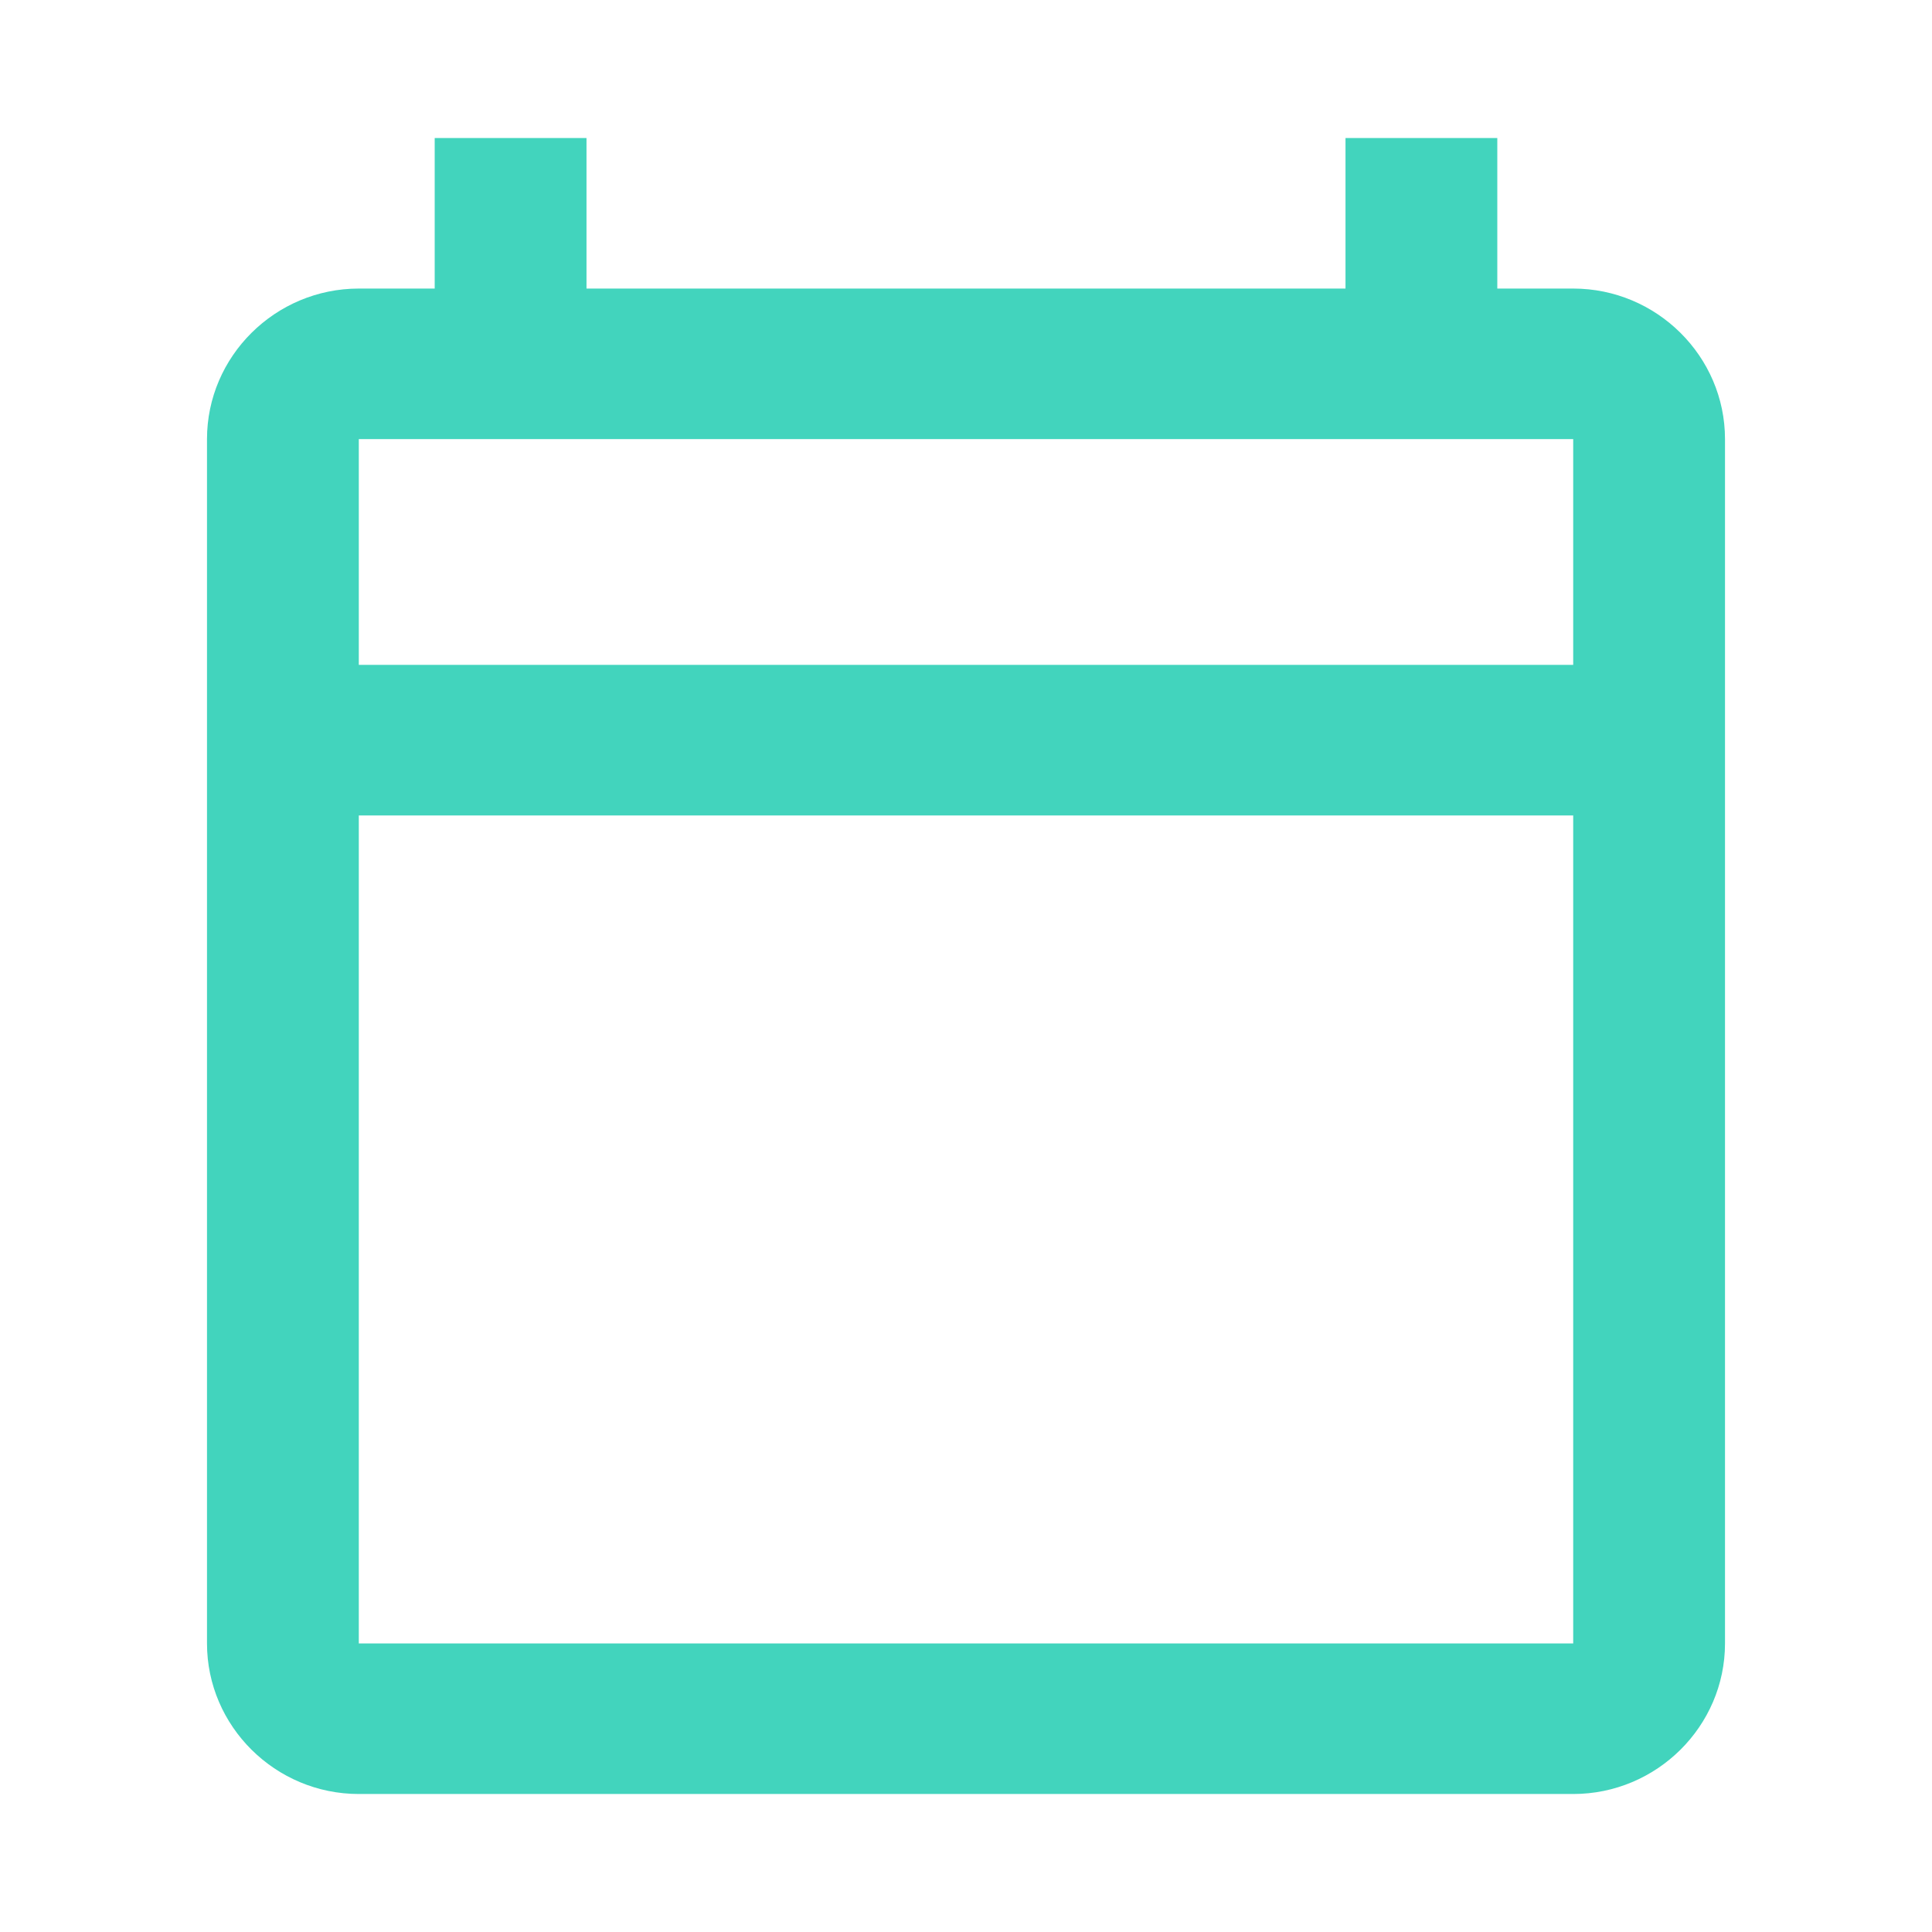 <svg width="28" height="28" viewBox="0 0 28 28" fill="none" xmlns="http://www.w3.org/2000/svg">
<path fill-rule="evenodd" clip-rule="evenodd" d="M22.8 4.182H21.7V2H19.5V4.182H8.5V2H6.3V4.182H5.2C3.99 4.182 3 5.164 3 6.364V23.818C3 25.018 3.99 26 5.2 26H22.8C24.01 26 25 25.018 25 23.818V6.364C25 5.164 24.01 4.182 22.8 4.182ZM22.8 23.818H5.2V11.818H22.8V23.818ZM5.2 9.636H22.8V6.364H5.2V9.636Z" fill="#42D4BD"/>
</svg>
